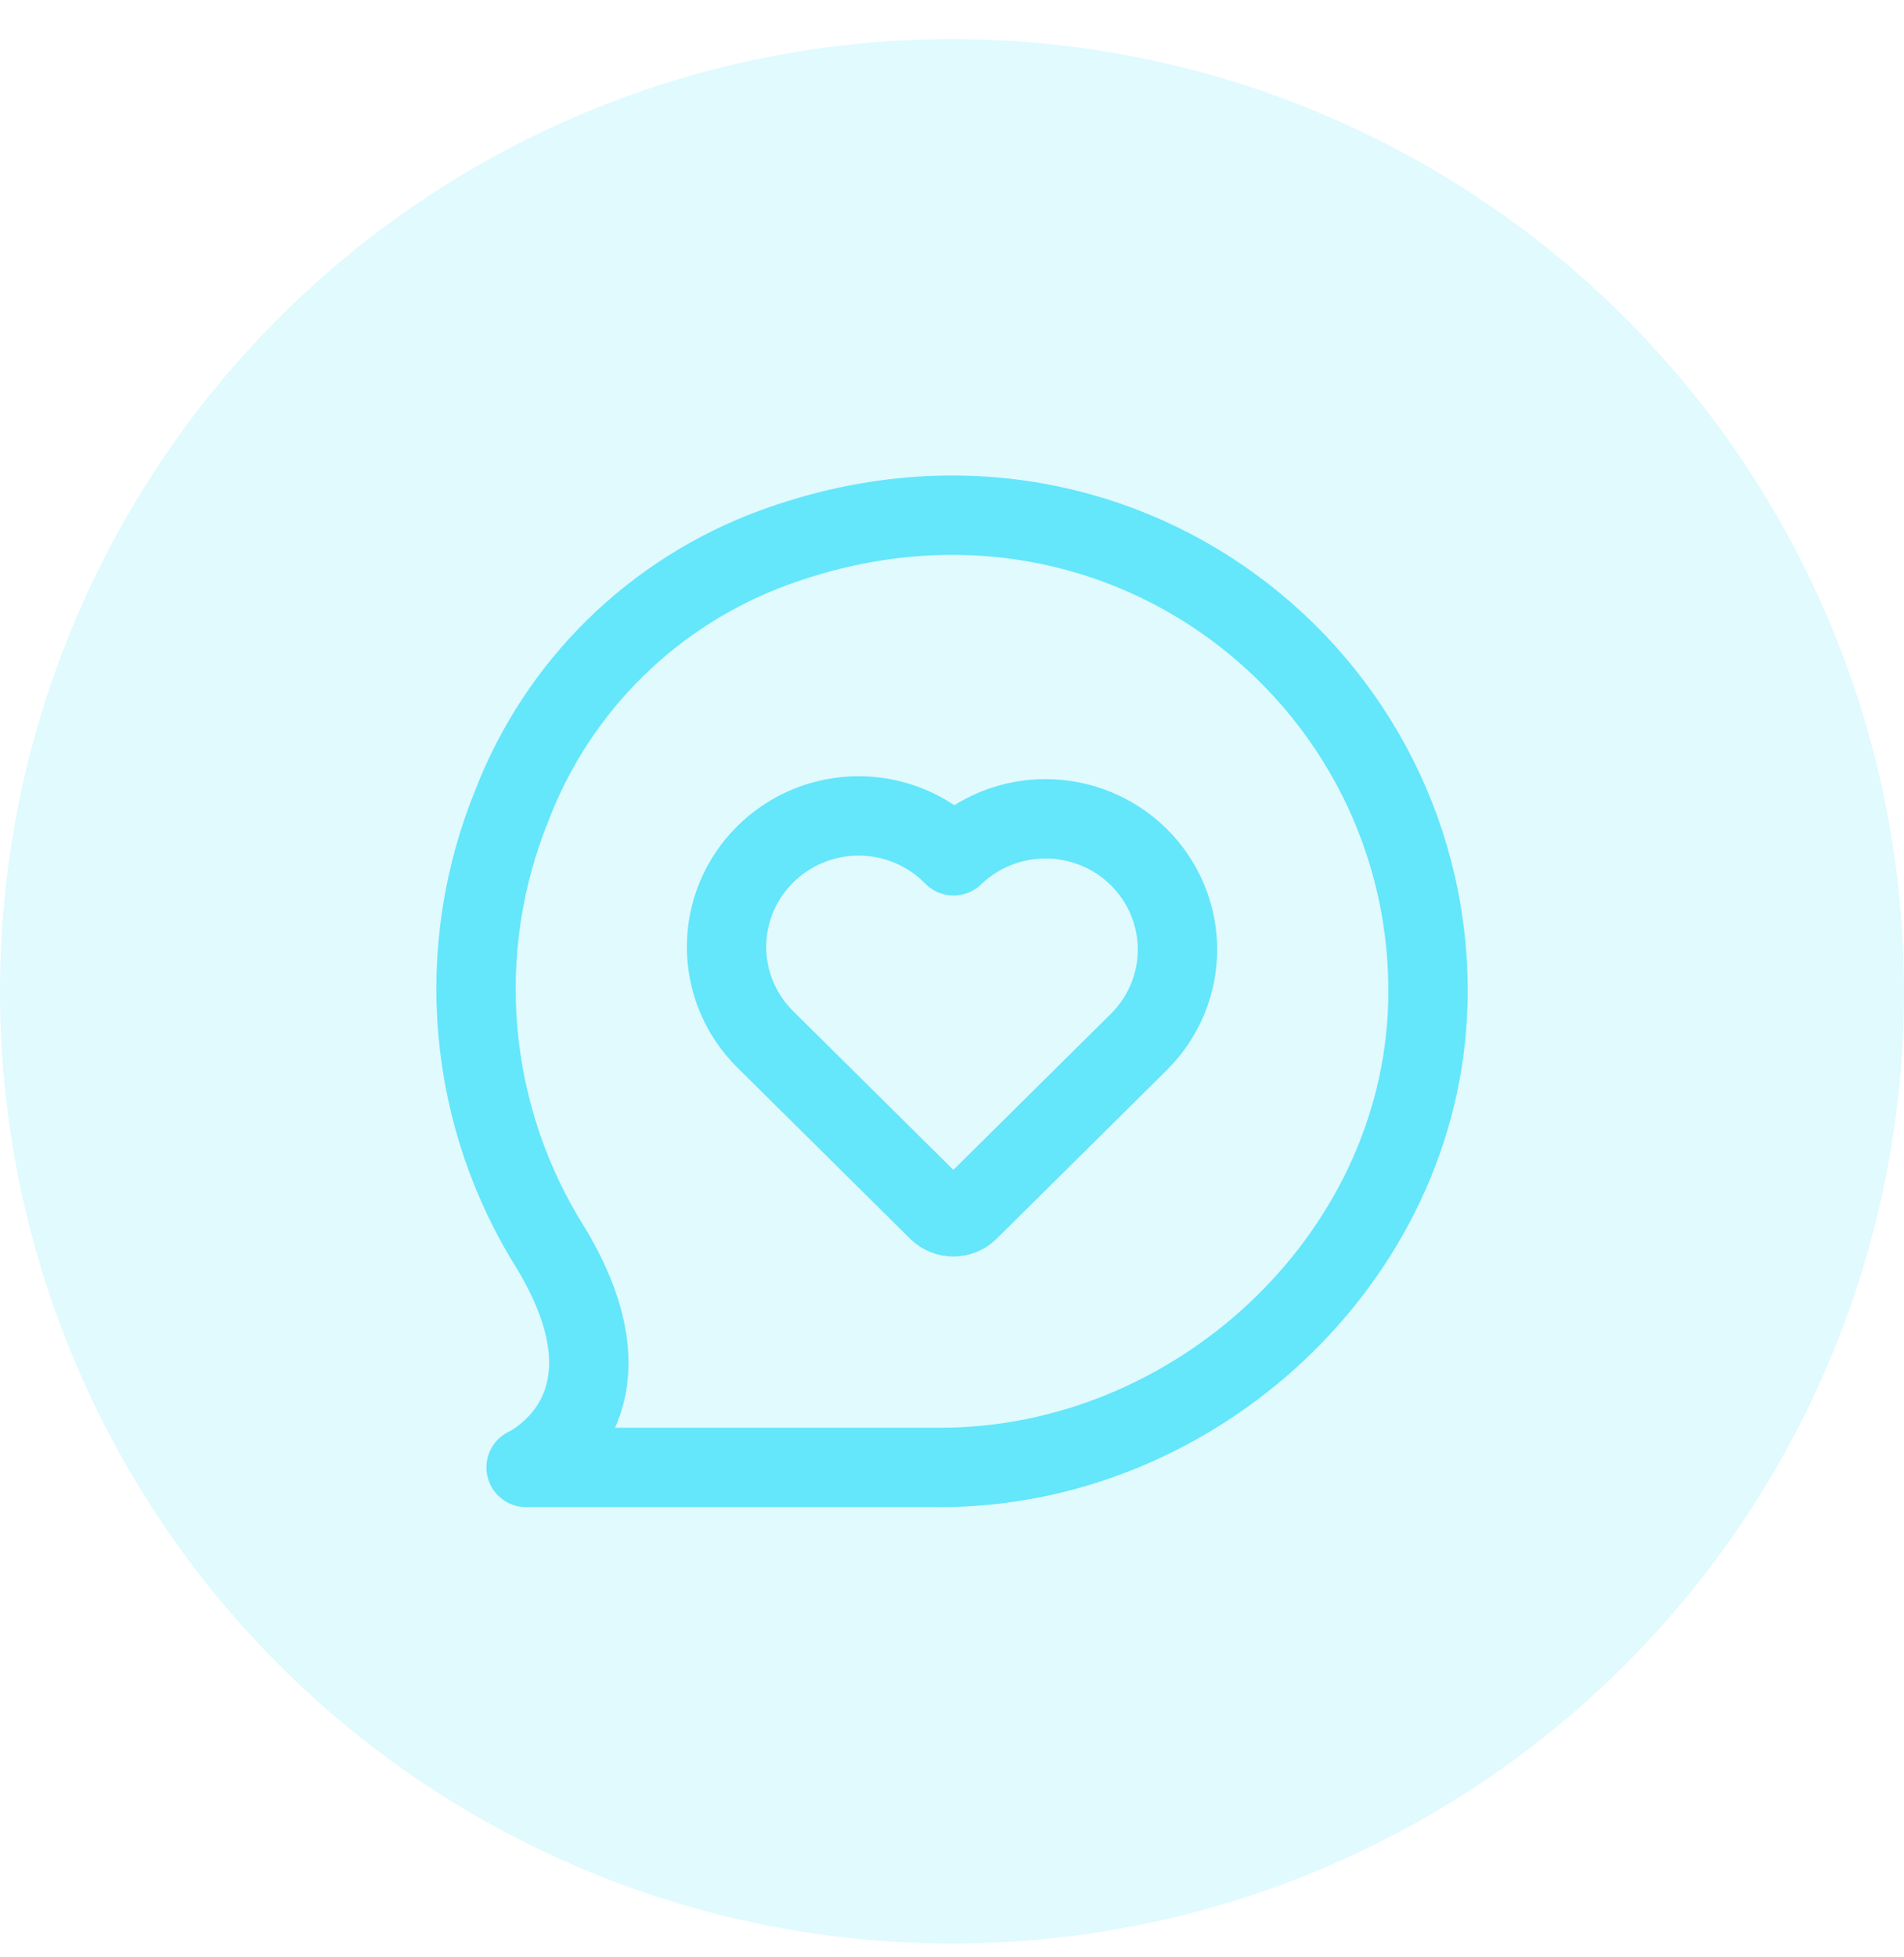 <svg width="36" height="37" viewBox="0 0 36 37" fill="none" xmlns="http://www.w3.org/2000/svg">
<circle cx="18" cy="18.739" r="18" fill="#64E6FB" fill-opacity="0.2"/>
<path d="M10.427 23.613C9.644 22.376 9.167 20.97 9.037 19.512C8.906 18.054 9.126 16.585 9.677 15.229C10.107 14.11 10.772 13.095 11.627 12.254C12.483 11.413 13.508 10.765 14.634 10.352C21.104 7.985 27.165 12.813 26.997 18.98C26.861 23.808 22.594 27.739 17.779 27.739H9.947C9.947 27.739 12.259 26.678 10.427 23.613Z" stroke="#64E6FB" stroke-width="1.5" stroke-linecap="round" stroke-linejoin="round"/>
<path d="M21.532 16.202C21.069 15.743 20.442 15.483 19.786 15.478C19.131 15.473 18.5 15.725 18.03 16.178L18.001 16.149C17.769 15.919 17.494 15.737 17.191 15.612C16.888 15.488 16.563 15.423 16.235 15.423C15.907 15.423 15.582 15.488 15.279 15.612C14.976 15.737 14.701 15.919 14.47 16.149V16.149C14.237 16.379 14.053 16.651 13.927 16.952C13.802 17.252 13.737 17.573 13.737 17.898C13.737 18.224 13.802 18.545 13.927 18.845C14.053 19.146 14.237 19.418 14.47 19.648L17.538 22.687L17.738 22.886C17.815 22.961 17.918 23.002 18.026 23.002C18.133 23.002 18.236 22.961 18.313 22.886L21.528 19.701C21.761 19.471 21.945 19.199 22.072 18.899C22.198 18.599 22.263 18.277 22.263 17.952C22.264 17.627 22.199 17.305 22.074 17.005C21.948 16.705 21.764 16.432 21.532 16.202V16.202Z" stroke="#64E6FB" stroke-width="1.5" stroke-linecap="round" stroke-linejoin="round"/>
</svg>
